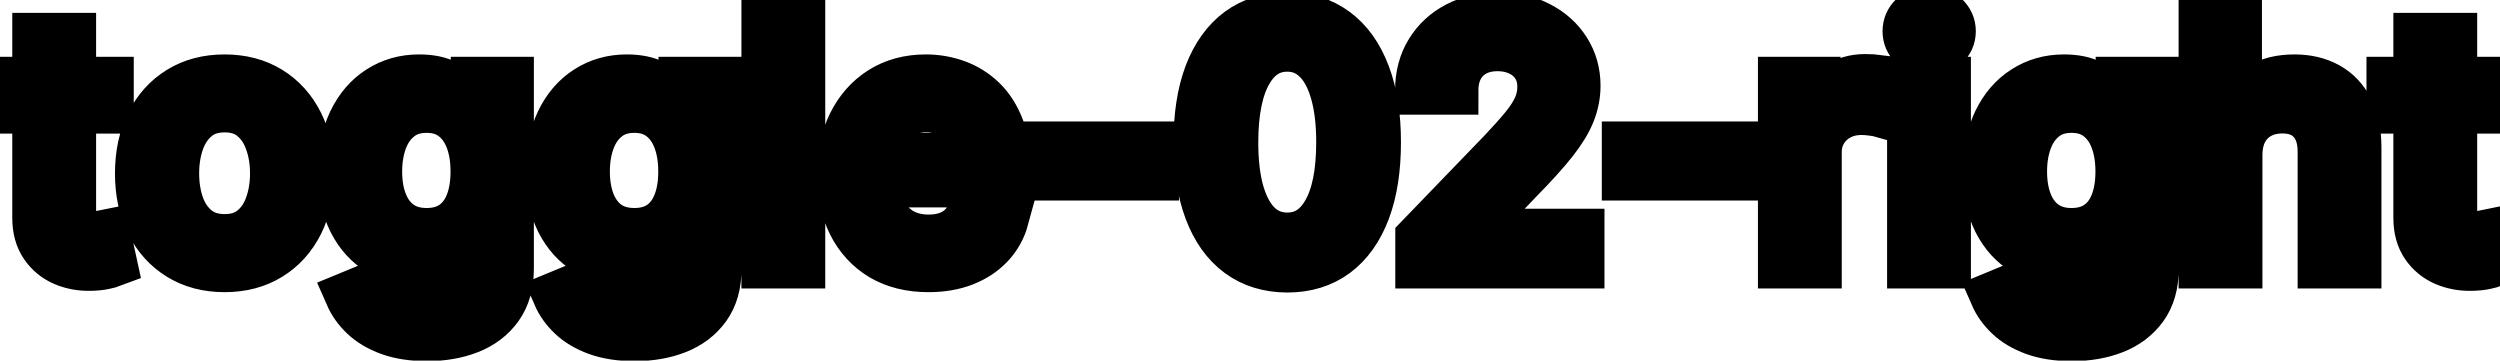 <svg viewBox="0 0 104 15" fill="none" stroke-width="2" stroke="currentColor" aria-hidden="true">
  <path d="M4.564 3.364V4.557H0.393V3.364H4.564ZM1.511 1.534H2.998V8.758C2.998 9.046 3.041 9.263 3.127 9.409C3.213 9.552 3.324 9.649 3.46 9.702C3.599 9.752 3.75 9.777 3.913 9.777C4.032 9.777 4.136 9.769 4.226 9.752C4.315 9.736 4.385 9.722 4.435 9.712L4.703 10.94C4.617 10.973 4.494 11.007 4.335 11.04C4.176 11.076 3.977 11.096 3.739 11.099C3.348 11.106 2.983 11.037 2.645 10.891C2.307 10.745 2.033 10.519 1.825 10.214C1.616 9.91 1.511 9.527 1.511 9.066V1.534ZM9.343 11.154C8.627 11.154 8.002 10.99 7.469 10.662C6.935 10.334 6.521 9.875 6.226 9.285C5.931 8.695 5.783 8.005 5.783 7.217C5.783 6.424 5.931 5.732 6.226 5.138C6.521 4.545 6.935 4.085 7.469 3.756C8.002 3.428 8.627 3.264 9.343 3.264C10.059 3.264 10.684 3.428 11.217 3.756C11.751 4.085 12.165 4.545 12.46 5.138C12.755 5.732 12.902 6.424 12.902 7.217C12.902 8.005 12.755 8.695 12.46 9.285C12.165 9.875 11.751 10.334 11.217 10.662C10.684 10.99 10.059 11.154 9.343 11.154ZM9.348 9.906C9.812 9.906 10.196 9.784 10.501 9.538C10.806 9.293 11.031 8.967 11.177 8.559C11.326 8.151 11.401 7.702 11.401 7.212C11.401 6.724 11.326 6.277 11.177 5.869C11.031 5.458 10.806 5.129 10.501 4.88C10.196 4.631 9.812 4.507 9.348 4.507C8.88 4.507 8.493 4.631 8.184 4.88C7.88 5.129 7.653 5.458 7.503 5.869C7.358 6.277 7.285 6.724 7.285 7.212C7.285 7.702 7.358 8.151 7.503 8.559C7.653 8.967 7.88 9.293 8.184 9.538C8.493 9.784 8.88 9.906 9.348 9.906ZM17.764 14.023C17.157 14.023 16.635 13.943 16.197 13.784C15.763 13.625 15.409 13.415 15.133 13.153C14.858 12.891 14.653 12.604 14.517 12.293L15.795 11.766C15.884 11.912 16.004 12.066 16.153 12.228C16.305 12.394 16.511 12.535 16.769 12.651C17.031 12.767 17.367 12.825 17.778 12.825C18.342 12.825 18.808 12.687 19.175 12.412C19.543 12.14 19.727 11.706 19.727 11.109V9.608H19.633C19.543 9.77 19.414 9.951 19.245 10.15C19.079 10.349 18.851 10.521 18.559 10.667C18.267 10.813 17.888 10.886 17.421 10.886C16.817 10.886 16.274 10.745 15.79 10.463C15.309 10.178 14.928 9.759 14.646 9.205C14.368 8.648 14.229 7.964 14.229 7.152C14.229 6.34 14.366 5.644 14.641 5.064C14.92 4.484 15.301 4.04 15.785 3.732C16.269 3.42 16.817 3.264 17.43 3.264C17.904 3.264 18.287 3.344 18.579 3.503C18.87 3.659 19.098 3.841 19.26 4.05C19.426 4.259 19.553 4.442 19.643 4.602H19.752V3.364H21.209V11.169C21.209 11.825 21.056 12.364 20.751 12.785C20.447 13.206 20.034 13.517 19.514 13.72C18.996 13.922 18.413 14.023 17.764 14.023ZM17.749 9.653C18.176 9.653 18.537 9.553 18.832 9.354C19.131 9.152 19.356 8.864 19.509 8.489C19.664 8.112 19.742 7.659 19.742 7.132C19.742 6.618 19.666 6.166 19.514 5.775C19.361 5.384 19.137 5.079 18.842 4.86C18.547 4.638 18.183 4.527 17.749 4.527C17.301 4.527 16.928 4.643 16.63 4.875C16.332 5.104 16.106 5.415 15.954 5.81C15.805 6.204 15.73 6.645 15.73 7.132C15.73 7.633 15.806 8.072 15.959 8.45C16.111 8.827 16.337 9.122 16.635 9.335C16.937 9.547 17.308 9.653 17.749 9.653ZM26.404 14.023C25.798 14.023 25.276 13.943 24.838 13.784C24.404 13.625 24.049 13.415 23.774 13.153C23.499 12.891 23.294 12.604 23.158 12.293L24.435 11.766C24.525 11.912 24.644 12.066 24.793 12.228C24.946 12.394 25.151 12.535 25.41 12.651C25.672 12.767 26.008 12.825 26.419 12.825C26.983 12.825 27.448 12.687 27.816 12.412C28.184 12.14 28.368 11.706 28.368 11.109V9.608H28.273C28.184 9.77 28.055 9.951 27.886 10.15C27.72 10.349 27.491 10.521 27.2 10.667C26.908 10.813 26.528 10.886 26.061 10.886C25.458 10.886 24.914 10.745 24.43 10.463C23.95 10.178 23.569 9.759 23.287 9.205C23.009 8.648 22.869 7.964 22.869 7.152C22.869 6.34 23.007 5.644 23.282 5.064C23.56 4.484 23.942 4.04 24.425 3.732C24.909 3.42 25.458 3.264 26.071 3.264C26.545 3.264 26.928 3.344 27.22 3.503C27.511 3.659 27.738 3.841 27.901 4.05C28.066 4.259 28.194 4.442 28.283 4.602H28.393V3.364H29.849V11.169C29.849 11.825 29.697 12.364 29.392 12.785C29.087 13.206 28.674 13.517 28.154 13.72C27.637 13.922 27.054 14.023 26.404 14.023ZM26.389 9.653C26.817 9.653 27.178 9.553 27.473 9.354C27.771 9.152 27.997 8.864 28.149 8.489C28.305 8.112 28.383 7.659 28.383 7.132C28.383 6.618 28.307 6.166 28.154 5.775C28.002 5.384 27.778 5.079 27.483 4.86C27.188 4.638 26.823 4.527 26.389 4.527C25.942 4.527 25.569 4.643 25.271 4.875C24.972 5.104 24.747 5.415 24.595 5.81C24.445 6.204 24.371 6.645 24.371 7.132C24.371 7.633 24.447 8.072 24.599 8.45C24.752 8.827 24.977 9.122 25.276 9.335C25.577 9.547 25.948 9.653 26.389 9.653ZM33.33 0.818V11H31.843V0.818H33.33ZM38.621 11.154C37.868 11.154 37.22 10.993 36.677 10.672C36.136 10.347 35.719 9.891 35.424 9.305C35.132 8.715 34.986 8.024 34.986 7.232C34.986 6.449 35.132 5.76 35.424 5.163C35.719 4.567 36.13 4.101 36.657 3.766C37.187 3.432 37.807 3.264 38.516 3.264C38.947 3.264 39.365 3.335 39.769 3.478C40.173 3.62 40.536 3.844 40.858 4.149C41.179 4.454 41.433 4.85 41.618 5.337C41.804 5.821 41.897 6.41 41.897 7.102V7.629H35.827V6.516H40.44C40.44 6.125 40.361 5.778 40.202 5.477C40.042 5.172 39.819 4.931 39.53 4.756C39.245 4.58 38.911 4.492 38.526 4.492C38.108 4.492 37.744 4.595 37.432 4.8C37.124 5.003 36.886 5.268 36.716 5.596C36.551 5.921 36.468 6.274 36.468 6.655V7.525C36.468 8.035 36.557 8.469 36.736 8.827C36.919 9.185 37.172 9.459 37.497 9.648C37.822 9.833 38.201 9.926 38.636 9.926C38.917 9.926 39.174 9.886 39.406 9.807C39.638 9.724 39.839 9.601 40.008 9.439C40.177 9.277 40.306 9.076 40.395 8.837L41.802 9.091C41.69 9.505 41.487 9.868 41.196 10.18C40.907 10.488 40.545 10.728 40.107 10.901C39.673 11.07 39.177 11.154 38.621 11.154ZM48.045 6.053V7.341H43.531V6.053H48.045ZM53.551 11.169C52.766 11.166 52.095 10.959 51.538 10.548C50.981 10.137 50.555 9.538 50.26 8.753C49.965 7.967 49.818 7.021 49.818 5.914C49.818 4.81 49.965 3.867 50.26 3.085C50.559 2.303 50.986 1.706 51.543 1.295C52.103 0.884 52.773 0.679 53.551 0.679C54.33 0.679 54.998 0.886 55.555 1.3C56.112 1.711 56.538 2.308 56.833 3.09C57.131 3.869 57.28 4.81 57.28 5.914C57.28 7.024 57.133 7.972 56.838 8.758C56.543 9.54 56.117 10.138 55.56 10.553C55.003 10.963 54.334 11.169 53.551 11.169ZM53.551 9.842C54.241 9.842 54.779 9.505 55.167 8.832C55.558 8.16 55.754 7.187 55.754 5.914C55.754 5.069 55.664 4.355 55.485 3.771C55.31 3.185 55.056 2.741 54.725 2.439C54.397 2.134 54.006 1.982 53.551 1.982C52.865 1.982 52.327 2.32 51.936 2.996C51.545 3.672 51.347 4.645 51.344 5.914C51.344 6.763 51.432 7.48 51.608 8.067C51.787 8.65 52.04 9.093 52.368 9.394C52.696 9.692 53.091 9.842 53.551 9.842ZM59.044 11V9.886L62.489 6.317C62.857 5.929 63.16 5.589 63.399 5.298C63.641 5.003 63.822 4.723 63.941 4.457C64.06 4.192 64.12 3.911 64.12 3.612C64.12 3.274 64.04 2.982 63.881 2.737C63.722 2.489 63.505 2.298 63.23 2.165C62.955 2.03 62.645 1.962 62.3 1.962C61.936 1.962 61.617 2.036 61.346 2.185C61.074 2.335 60.865 2.545 60.719 2.817C60.573 3.089 60.501 3.407 60.501 3.771H59.034C59.034 3.152 59.176 2.61 59.462 2.146C59.746 1.682 60.138 1.322 60.635 1.067C61.132 0.808 61.697 0.679 62.33 0.679C62.97 0.679 63.533 0.807 64.02 1.062C64.511 1.314 64.894 1.658 65.169 2.096C65.444 2.53 65.582 3.021 65.582 3.567C65.582 3.945 65.51 4.315 65.368 4.676C65.228 5.037 64.985 5.44 64.637 5.884C64.289 6.325 63.805 6.86 63.185 7.49L61.162 9.608V9.683H65.746V11H59.044ZM72.149 6.053V7.341H67.635V6.053H72.149ZM74.13 11V3.364H75.567V4.577H75.647C75.786 4.166 76.031 3.843 76.382 3.607C76.737 3.369 77.138 3.249 77.585 3.249C77.678 3.249 77.788 3.253 77.913 3.259C78.043 3.266 78.144 3.274 78.217 3.284V4.706C78.157 4.689 78.051 4.671 77.899 4.651C77.746 4.628 77.594 4.616 77.441 4.616C77.09 4.616 76.777 4.691 76.502 4.84C76.23 4.986 76.014 5.19 75.855 5.452C75.696 5.71 75.617 6.005 75.617 6.337V11H74.13ZM79.503 11V3.364H80.99V11H79.503ZM80.254 2.185C79.995 2.185 79.773 2.099 79.588 1.927C79.405 1.751 79.314 1.542 79.314 1.3C79.314 1.055 79.405 0.846 79.588 0.674C79.773 0.498 79.995 0.411 80.254 0.411C80.512 0.411 80.733 0.498 80.915 0.674C81.101 0.846 81.194 1.055 81.194 1.3C81.194 1.542 81.101 1.751 80.915 1.927C80.733 2.099 80.512 2.185 80.254 2.185ZM86.191 14.023C85.585 14.023 85.063 13.943 84.625 13.784C84.191 13.625 83.836 13.415 83.561 13.153C83.286 12.891 83.081 12.604 82.945 12.293L84.222 11.766C84.312 11.912 84.431 12.066 84.58 12.228C84.733 12.394 84.938 12.535 85.197 12.651C85.459 12.767 85.795 12.825 86.206 12.825C86.77 12.825 87.235 12.687 87.603 12.412C87.971 12.14 88.155 11.706 88.155 11.109V9.608H88.061C87.971 9.77 87.842 9.951 87.673 10.15C87.507 10.349 87.278 10.521 86.987 10.667C86.695 10.813 86.316 10.886 85.848 10.886C85.245 10.886 84.701 10.745 84.218 10.463C83.737 10.178 83.356 9.759 83.074 9.205C82.796 8.648 82.656 7.964 82.656 7.152C82.656 6.34 82.794 5.644 83.069 5.064C83.347 4.484 83.729 4.04 84.213 3.732C84.696 3.42 85.245 3.264 85.858 3.264C86.332 3.264 86.715 3.344 87.007 3.503C87.298 3.659 87.525 3.841 87.688 4.05C87.853 4.259 87.981 4.442 88.07 4.602H88.18V3.364H89.636V11.169C89.636 11.825 89.484 12.364 89.179 12.785C88.874 13.206 88.462 13.517 87.941 13.72C87.424 13.922 86.841 14.023 86.191 14.023ZM86.176 9.653C86.604 9.653 86.965 9.553 87.26 9.354C87.558 9.152 87.784 8.864 87.936 8.489C88.092 8.112 88.17 7.659 88.17 7.132C88.17 6.618 88.094 6.166 87.941 5.775C87.789 5.384 87.565 5.079 87.27 4.86C86.975 4.638 86.611 4.527 86.176 4.527C85.729 4.527 85.356 4.643 85.058 4.875C84.759 5.104 84.534 5.415 84.382 5.81C84.232 6.204 84.158 6.645 84.158 7.132C84.158 7.633 84.234 8.072 84.386 8.45C84.539 8.827 84.764 9.122 85.063 9.335C85.364 9.547 85.736 9.653 86.176 9.653ZM93.117 6.466V11H91.63V0.818H93.097V4.607H93.191C93.37 4.196 93.644 3.869 94.011 3.627C94.379 3.385 94.86 3.264 95.453 3.264C95.977 3.264 96.434 3.372 96.826 3.587C97.22 3.803 97.525 4.124 97.74 4.552C97.959 4.976 98.068 5.506 98.068 6.143V11H96.582V6.322C96.582 5.762 96.438 5.327 96.149 5.019C95.861 4.708 95.46 4.552 94.946 4.552C94.595 4.552 94.28 4.626 94.002 4.776C93.727 4.925 93.509 5.143 93.35 5.432C93.195 5.717 93.117 6.062 93.117 6.466ZM103.617 3.364V4.557H99.445V3.364H103.617ZM100.564 1.534H102.051V8.758C102.051 9.046 102.094 9.263 102.18 9.409C102.266 9.552 102.377 9.649 102.513 9.702C102.652 9.752 102.803 9.777 102.965 9.777C103.085 9.777 103.189 9.769 103.279 9.752C103.368 9.736 103.438 9.722 103.487 9.712L103.756 10.94C103.67 10.973 103.547 11.007 103.388 11.04C103.229 11.076 103.03 11.096 102.791 11.099C102.4 11.106 102.036 11.037 101.698 10.891C101.36 10.745 101.086 10.519 100.877 10.214C100.669 9.91 100.564 9.527 100.564 9.066V1.534Z" fill="black"/>
</svg>
